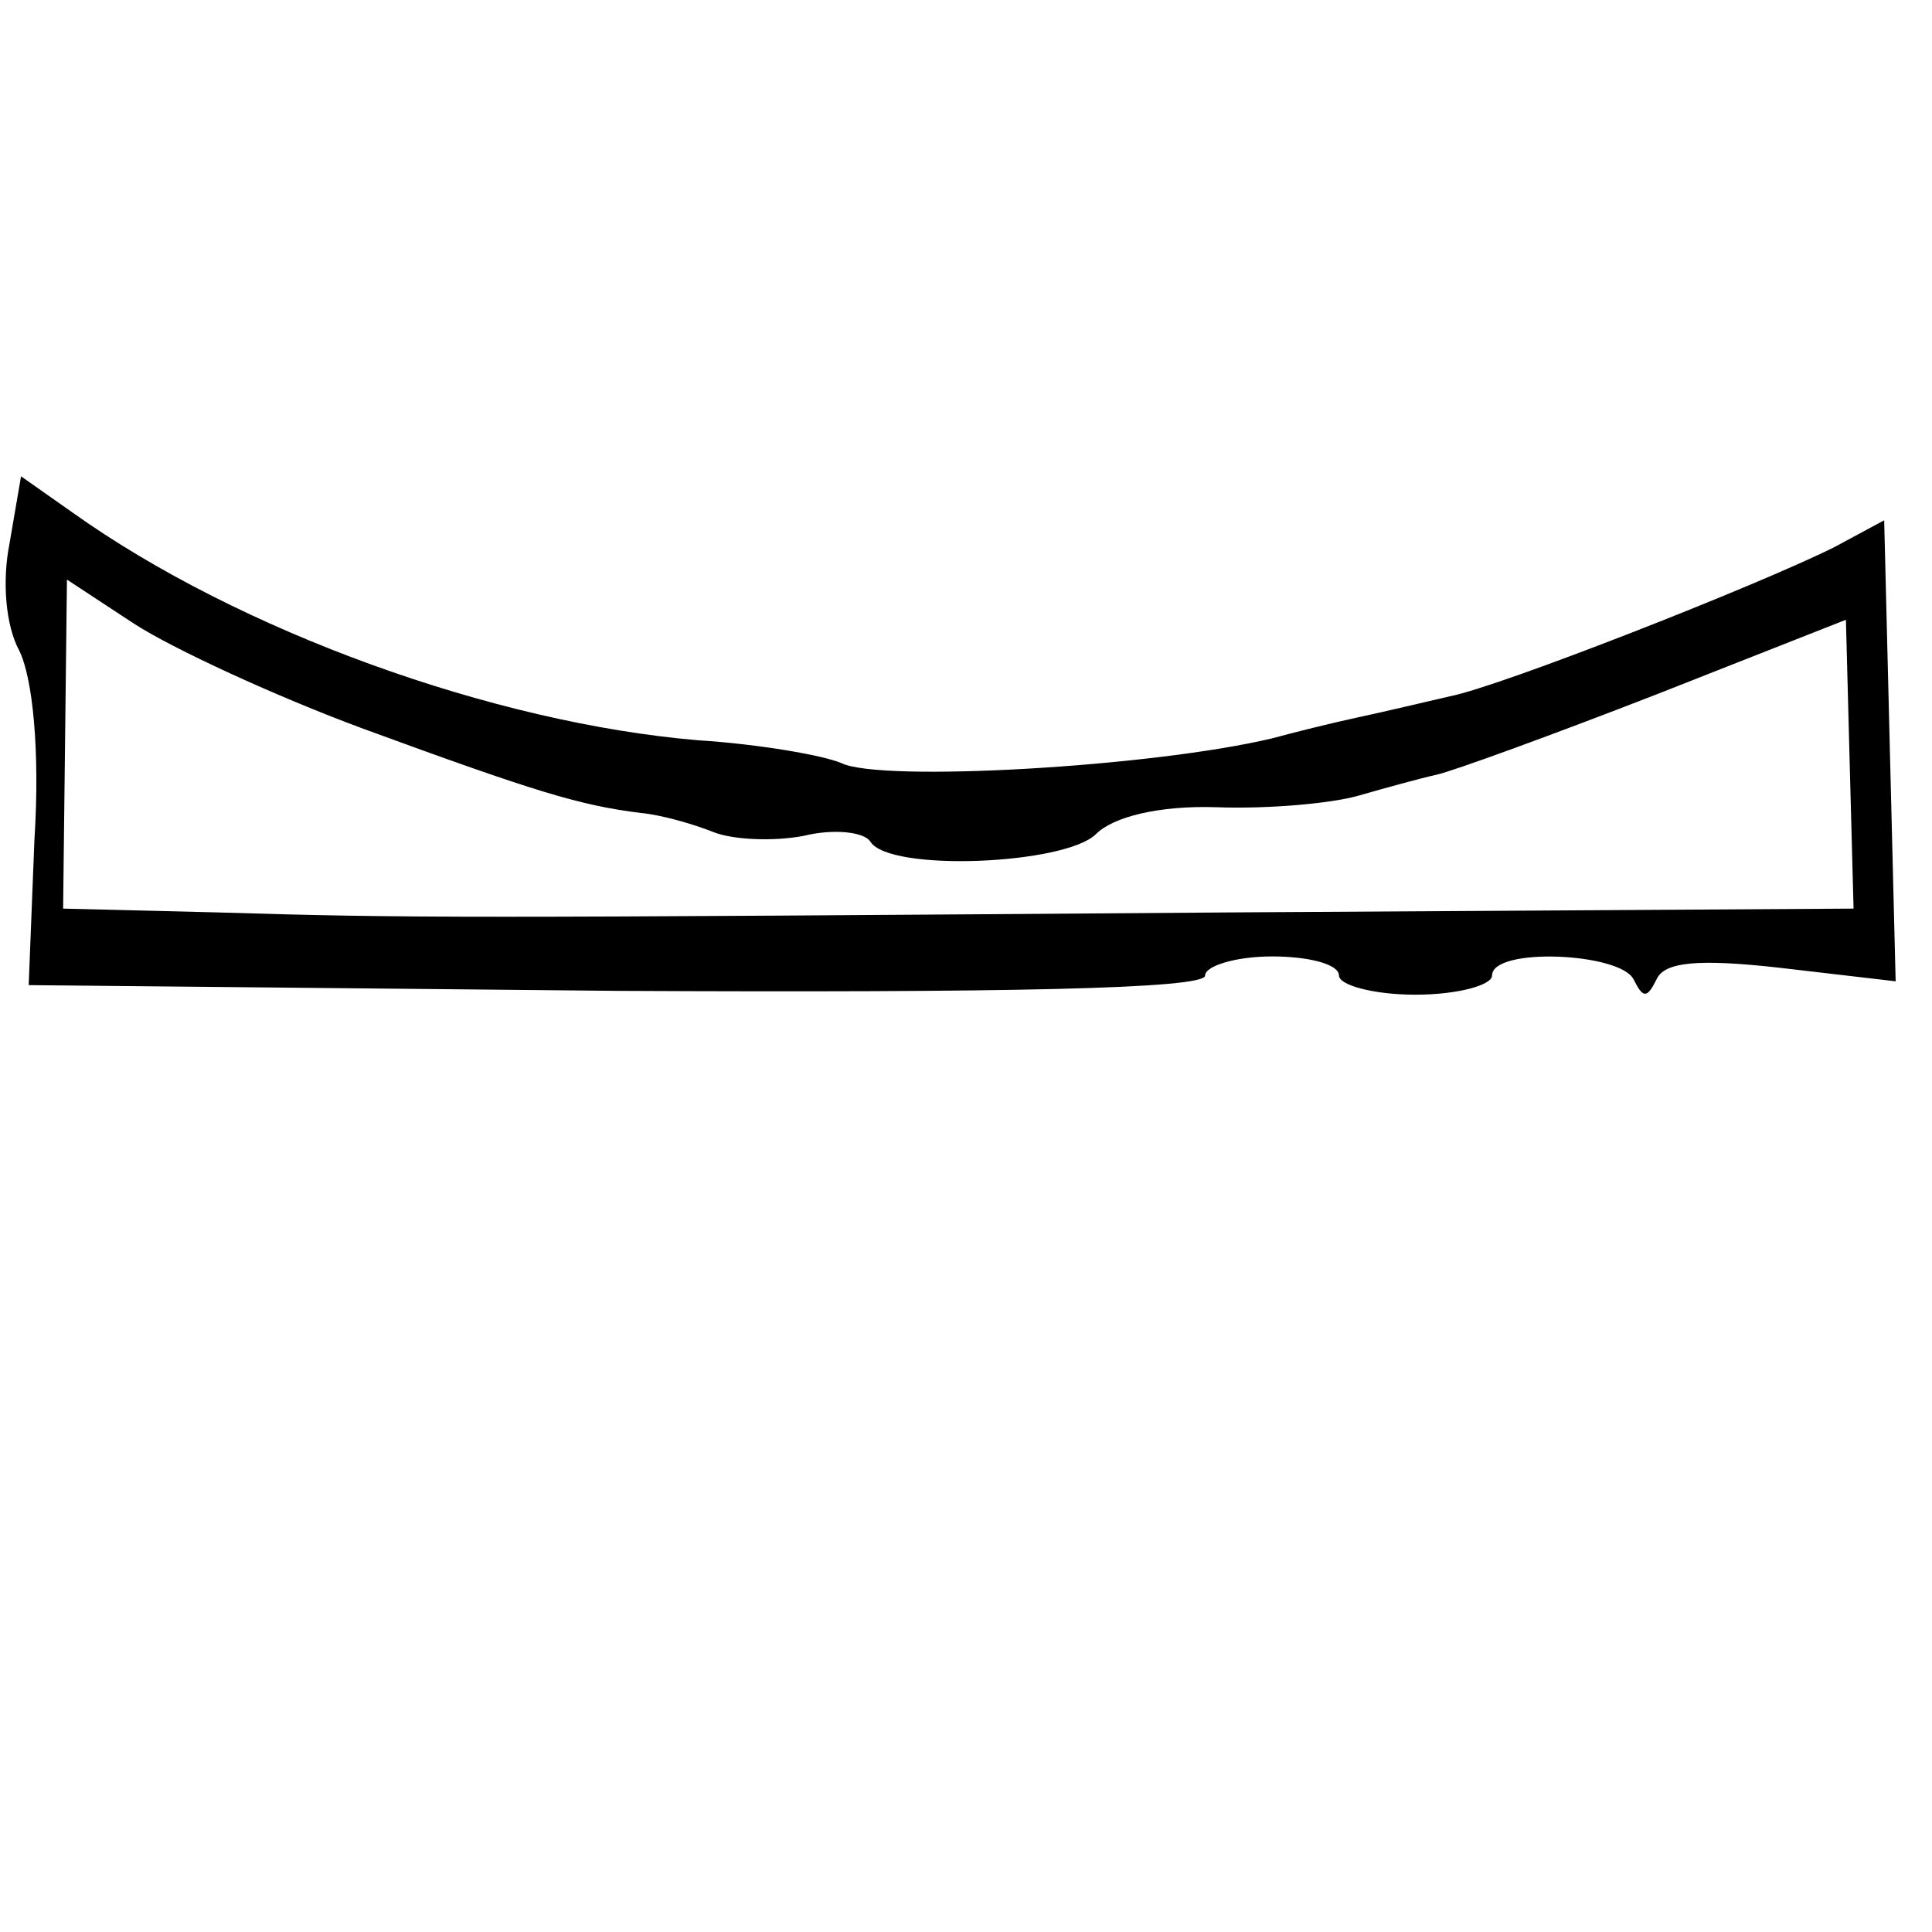 <?xml version="1.0" standalone="no"?>
<!DOCTYPE svg PUBLIC "-//W3C//DTD SVG 20010904//EN"
 "http://www.w3.org/TR/2001/REC-SVG-20010904/DTD/svg10.dtd">
<svg version="1.0" xmlns="http://www.w3.org/2000/svg"
 width="101pt" height="101pt" viewBox="0 0 101 101"
 preserveAspectRatio="xMidYMid meet">
<g transform="translate(0,101) scale(0.1,-0.1)"
fill="#000000" stroke="none">
<path d="M5 726 c-4 -20 -2 -43 5 -56 7 -14 11 -52 8 -99 l-3 -76 308 -3 c202
-1 307 1 307 8 0 5 16 10 35 10 19 0 35 -4 35 -10 0 -5 18 -10 40 -10 22 0 40
5 40 10 0 15 67 12 74 -2 5 -10 7 -10 12 0 4 9 21 11 65 6 l60 -7 -3 120 -3
121 -26 -14 c-40 -20 -175 -73 -201 -78 -13 -3 -34 -8 -48 -11 -14 -3 -34 -8
-45 -11 -63 -15 -204 -23 -225 -13 -9 4 -43 10 -75 12 -107 9 -240 57 -327
119 l-27 19 -6 -35z m185 -97 c90 -33 113 -40 145 -44 11 -1 28 -6 38 -10 10
-4 31 -5 47 -2 16 4 32 2 35 -3 10 -16 102 -12 118 4 9 9 33 15 63 14 27 -1
60 2 74 6 14 4 32 9 41 11 9 2 61 21 115 42 l99 39 2 -76 2 -75 -327 -2 c-404
-3 -428 -3 -528 0 l-81 2 1 86 1 86 35 -23 c20 -13 74 -38 120 -55z"/>
</g>
</svg>

